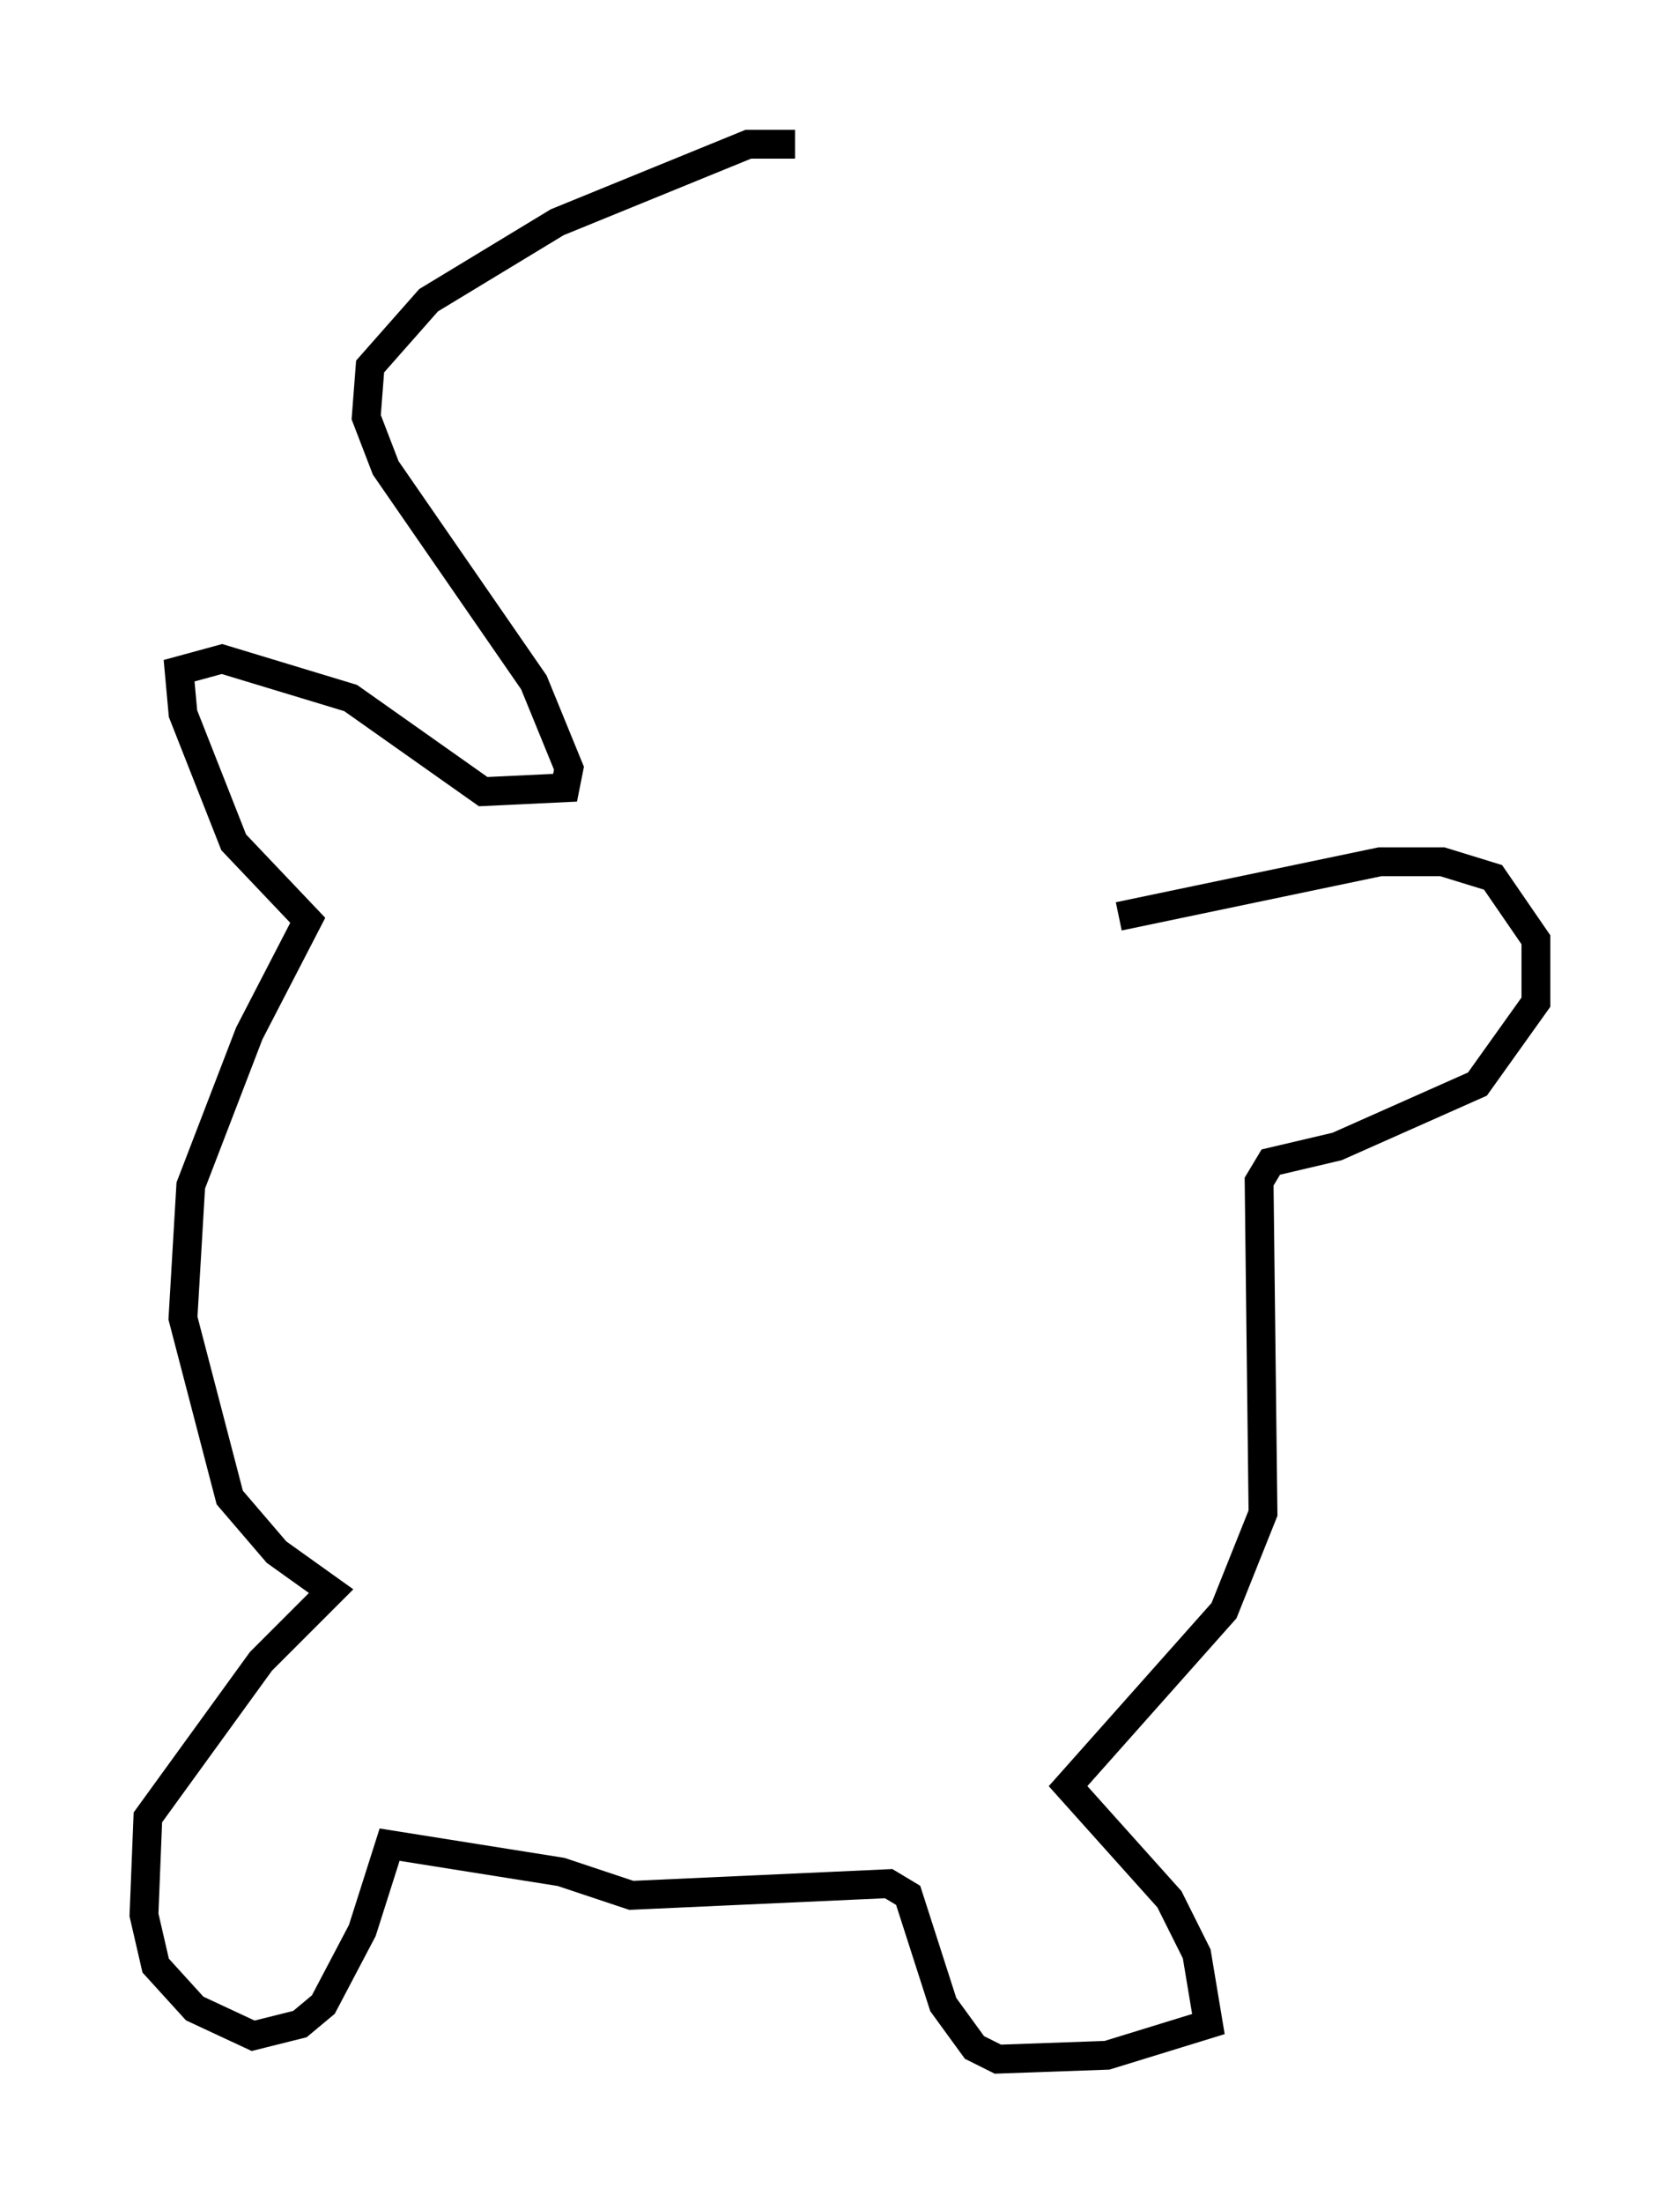 <?xml version="1.0" encoding="utf-8" ?>
<svg baseProfile="full" height="76.44" version="1.1" width="58.308" xmlns="http://www.w3.org/2000/svg" xmlns:ev="http://www.w3.org/2001/xml-events" xmlns:xlink="http://www.w3.org/1999/xlink"><defs /><rect fill="white" height="76.44" width="58.308" x="0" y="0" /><path d="M38.017, 33.416 m0.812, -1.624 l9.066, -1.894 2.165, 0.0 l1.759, 0.541 1.488, 2.165 l0.0, 2.165 -2.03, 2.842 l-4.871, 2.165 -2.3, 0.541 l-0.406, 0.677 0.135, 11.502 l-1.353, 3.383 -5.413, 6.089 l3.518, 3.924 0.947, 1.894 l0.406, 2.436 -3.518, 1.083 l-3.789, 0.135 -0.812, -0.406 l-1.083, -1.488 -1.218, -3.789 l-0.677, -0.406 -8.931, 0.406 l-2.436, -0.812 -5.954, -0.947 l-0.947, 2.977 -1.353, 2.571 l-0.812, 0.677 -1.624, 0.406 l-2.03, -0.947 -1.353, -1.488 l-0.406, -1.759 0.135, -3.383 l3.924, -5.413 2.436, -2.436 l-1.894, -1.353 -1.624, -1.894 l-1.624, -6.225 0.271, -4.601 l2.03, -5.277 2.03, -3.924 l-2.571, -2.706 -1.759, -4.465 l-0.135, -1.488 1.488, -0.406 l4.465, 1.353 4.601, 3.248 l2.842, -0.135 0.135, -0.677 l-1.218, -2.977 -5.142, -7.442 l-0.677, -1.759 0.135, -1.759 l2.03, -2.3 4.465, -2.706 l6.631, -2.706 1.624, 0.0 " fill="none" stroke="black" stroke-width="1" /></svg>